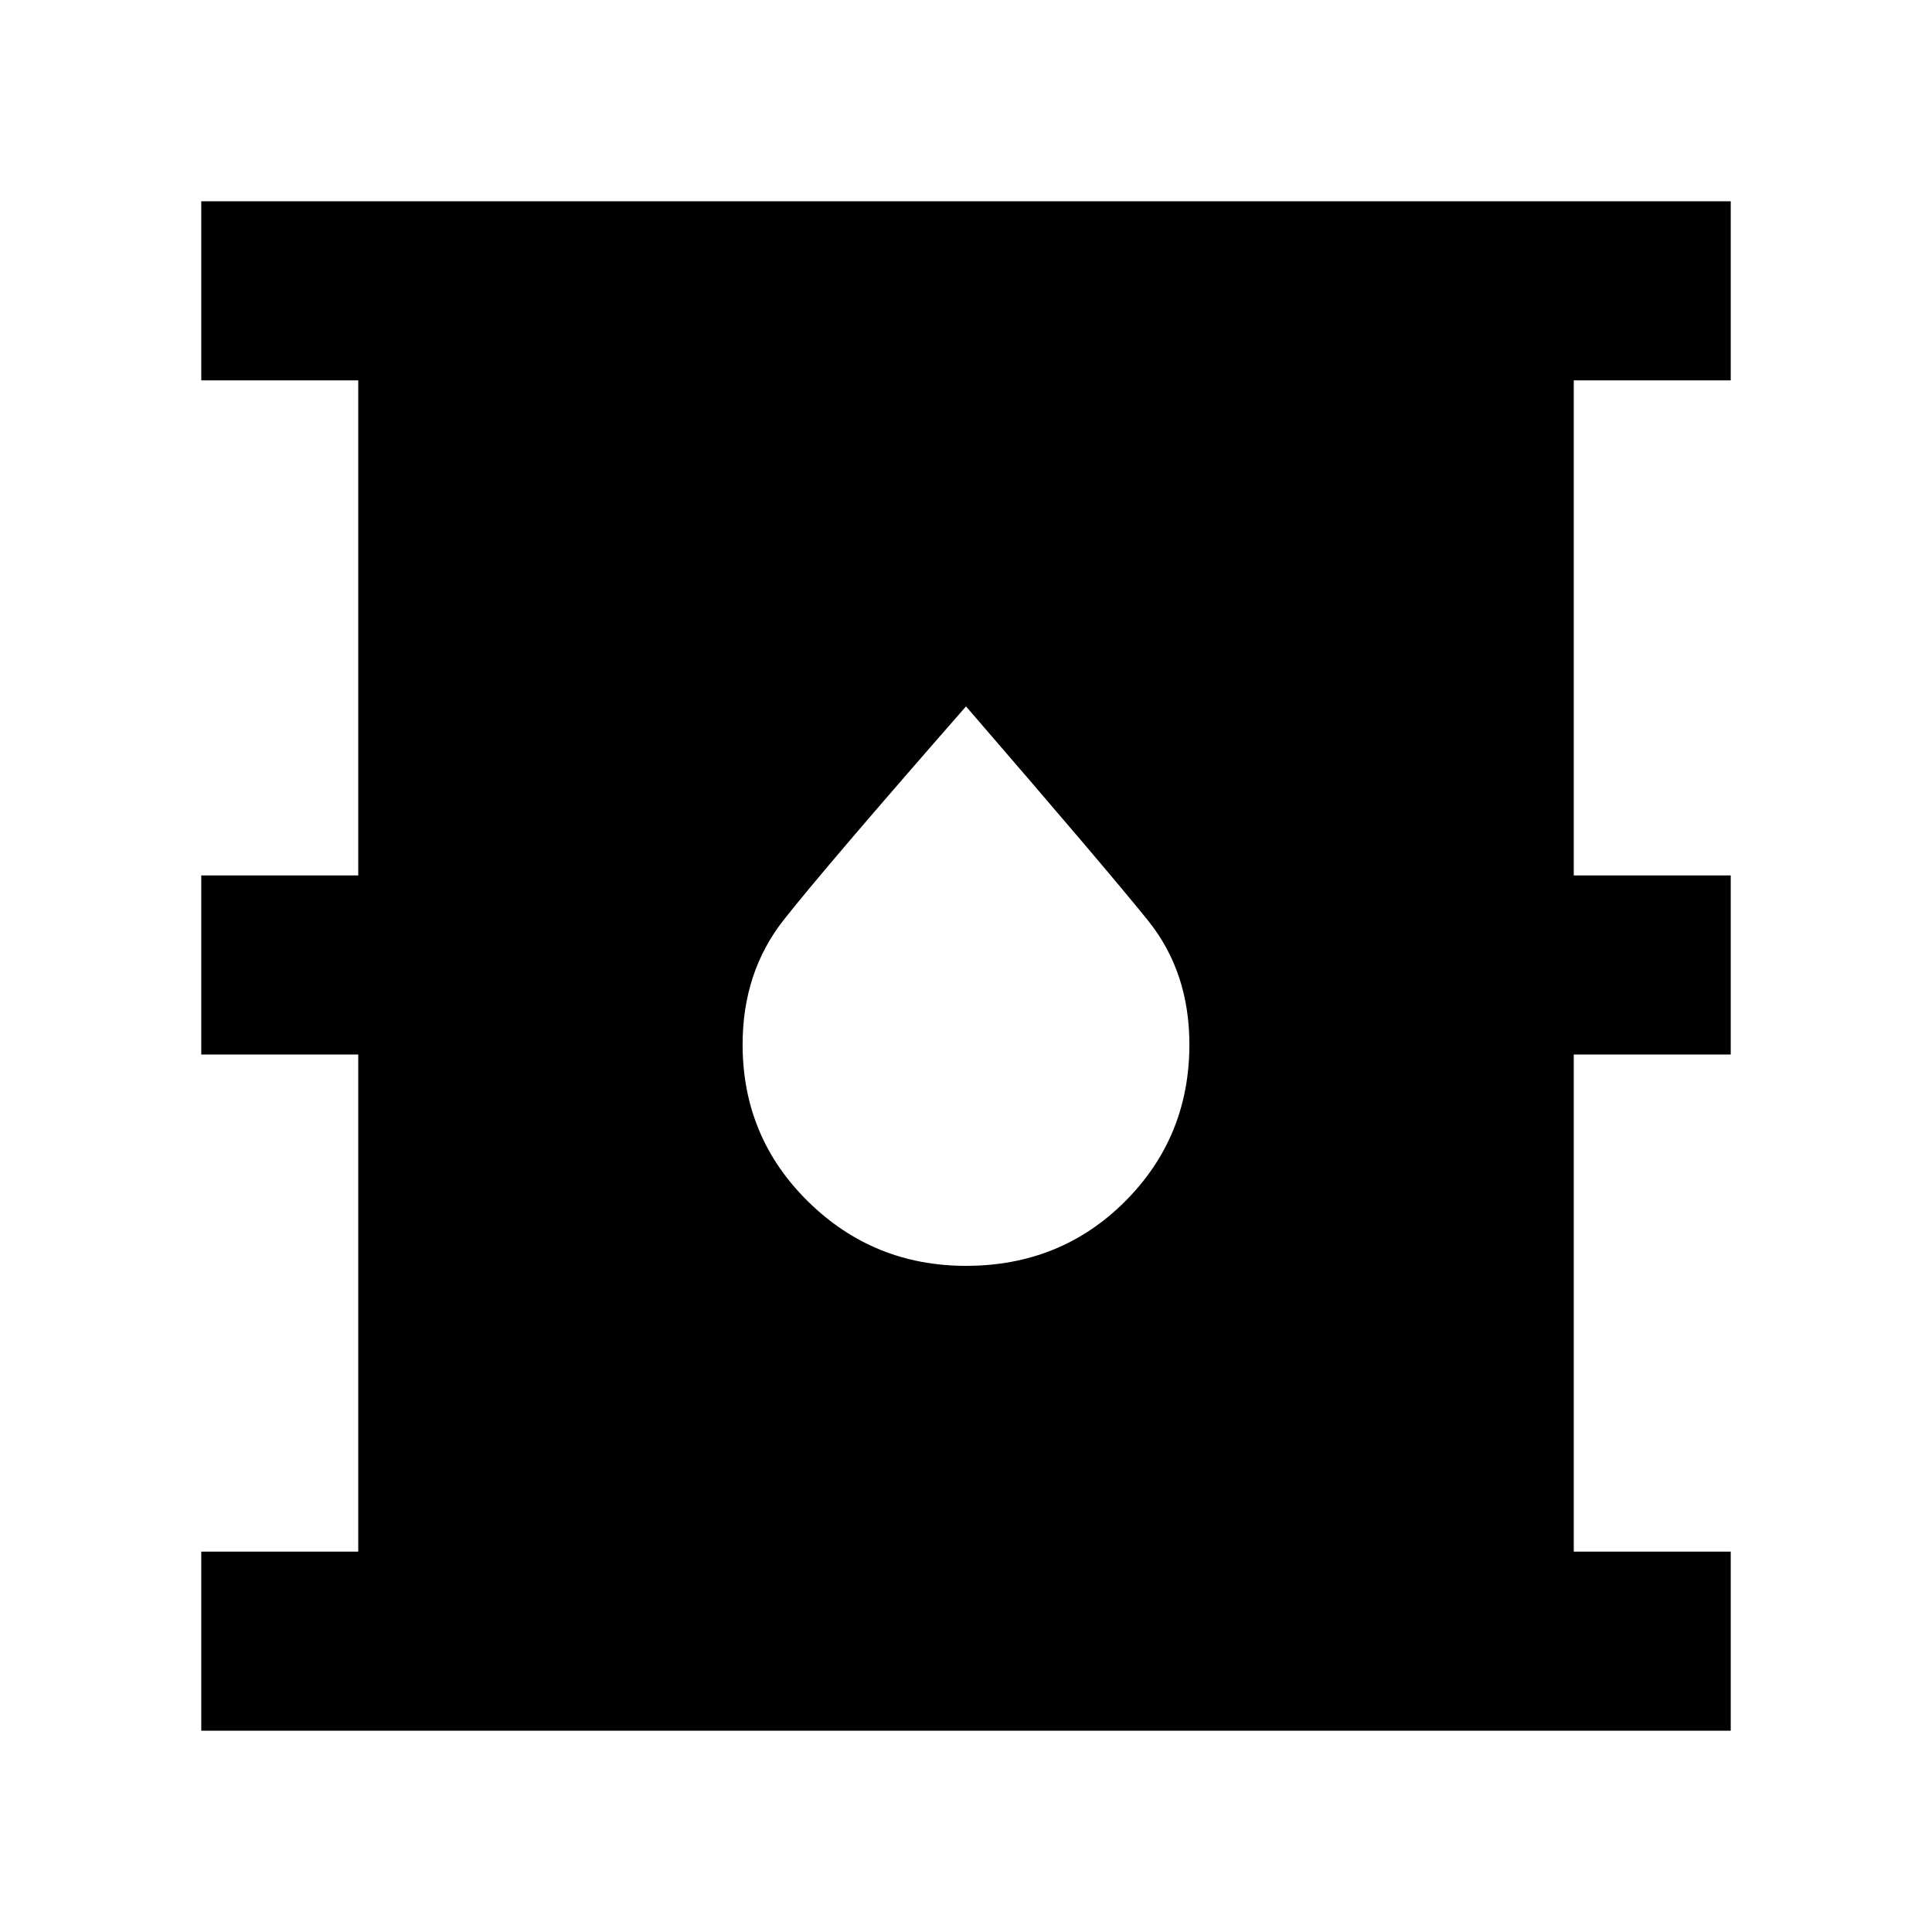 <svg xmlns="http://www.w3.org/2000/svg" height="40" width="40"><path d="M4.167 35.833v-3.708h3.25V21.833h-3.25v-3.708h3.25V7.875h-3.25V4.167h31.666v3.708h-3.25v10.25h3.25v3.708h-3.25v10.292h3.25v3.708ZM20 26.208q1.958 0 3.292-1.333 1.333-1.333 1.333-3.25 0-1.5-.854-2.563Q22.917 18 20 14.625q-2.917 3.333-3.771 4.417-.854 1.083-.854 2.583 0 1.917 1.354 3.25T20 26.208Z"/></svg>